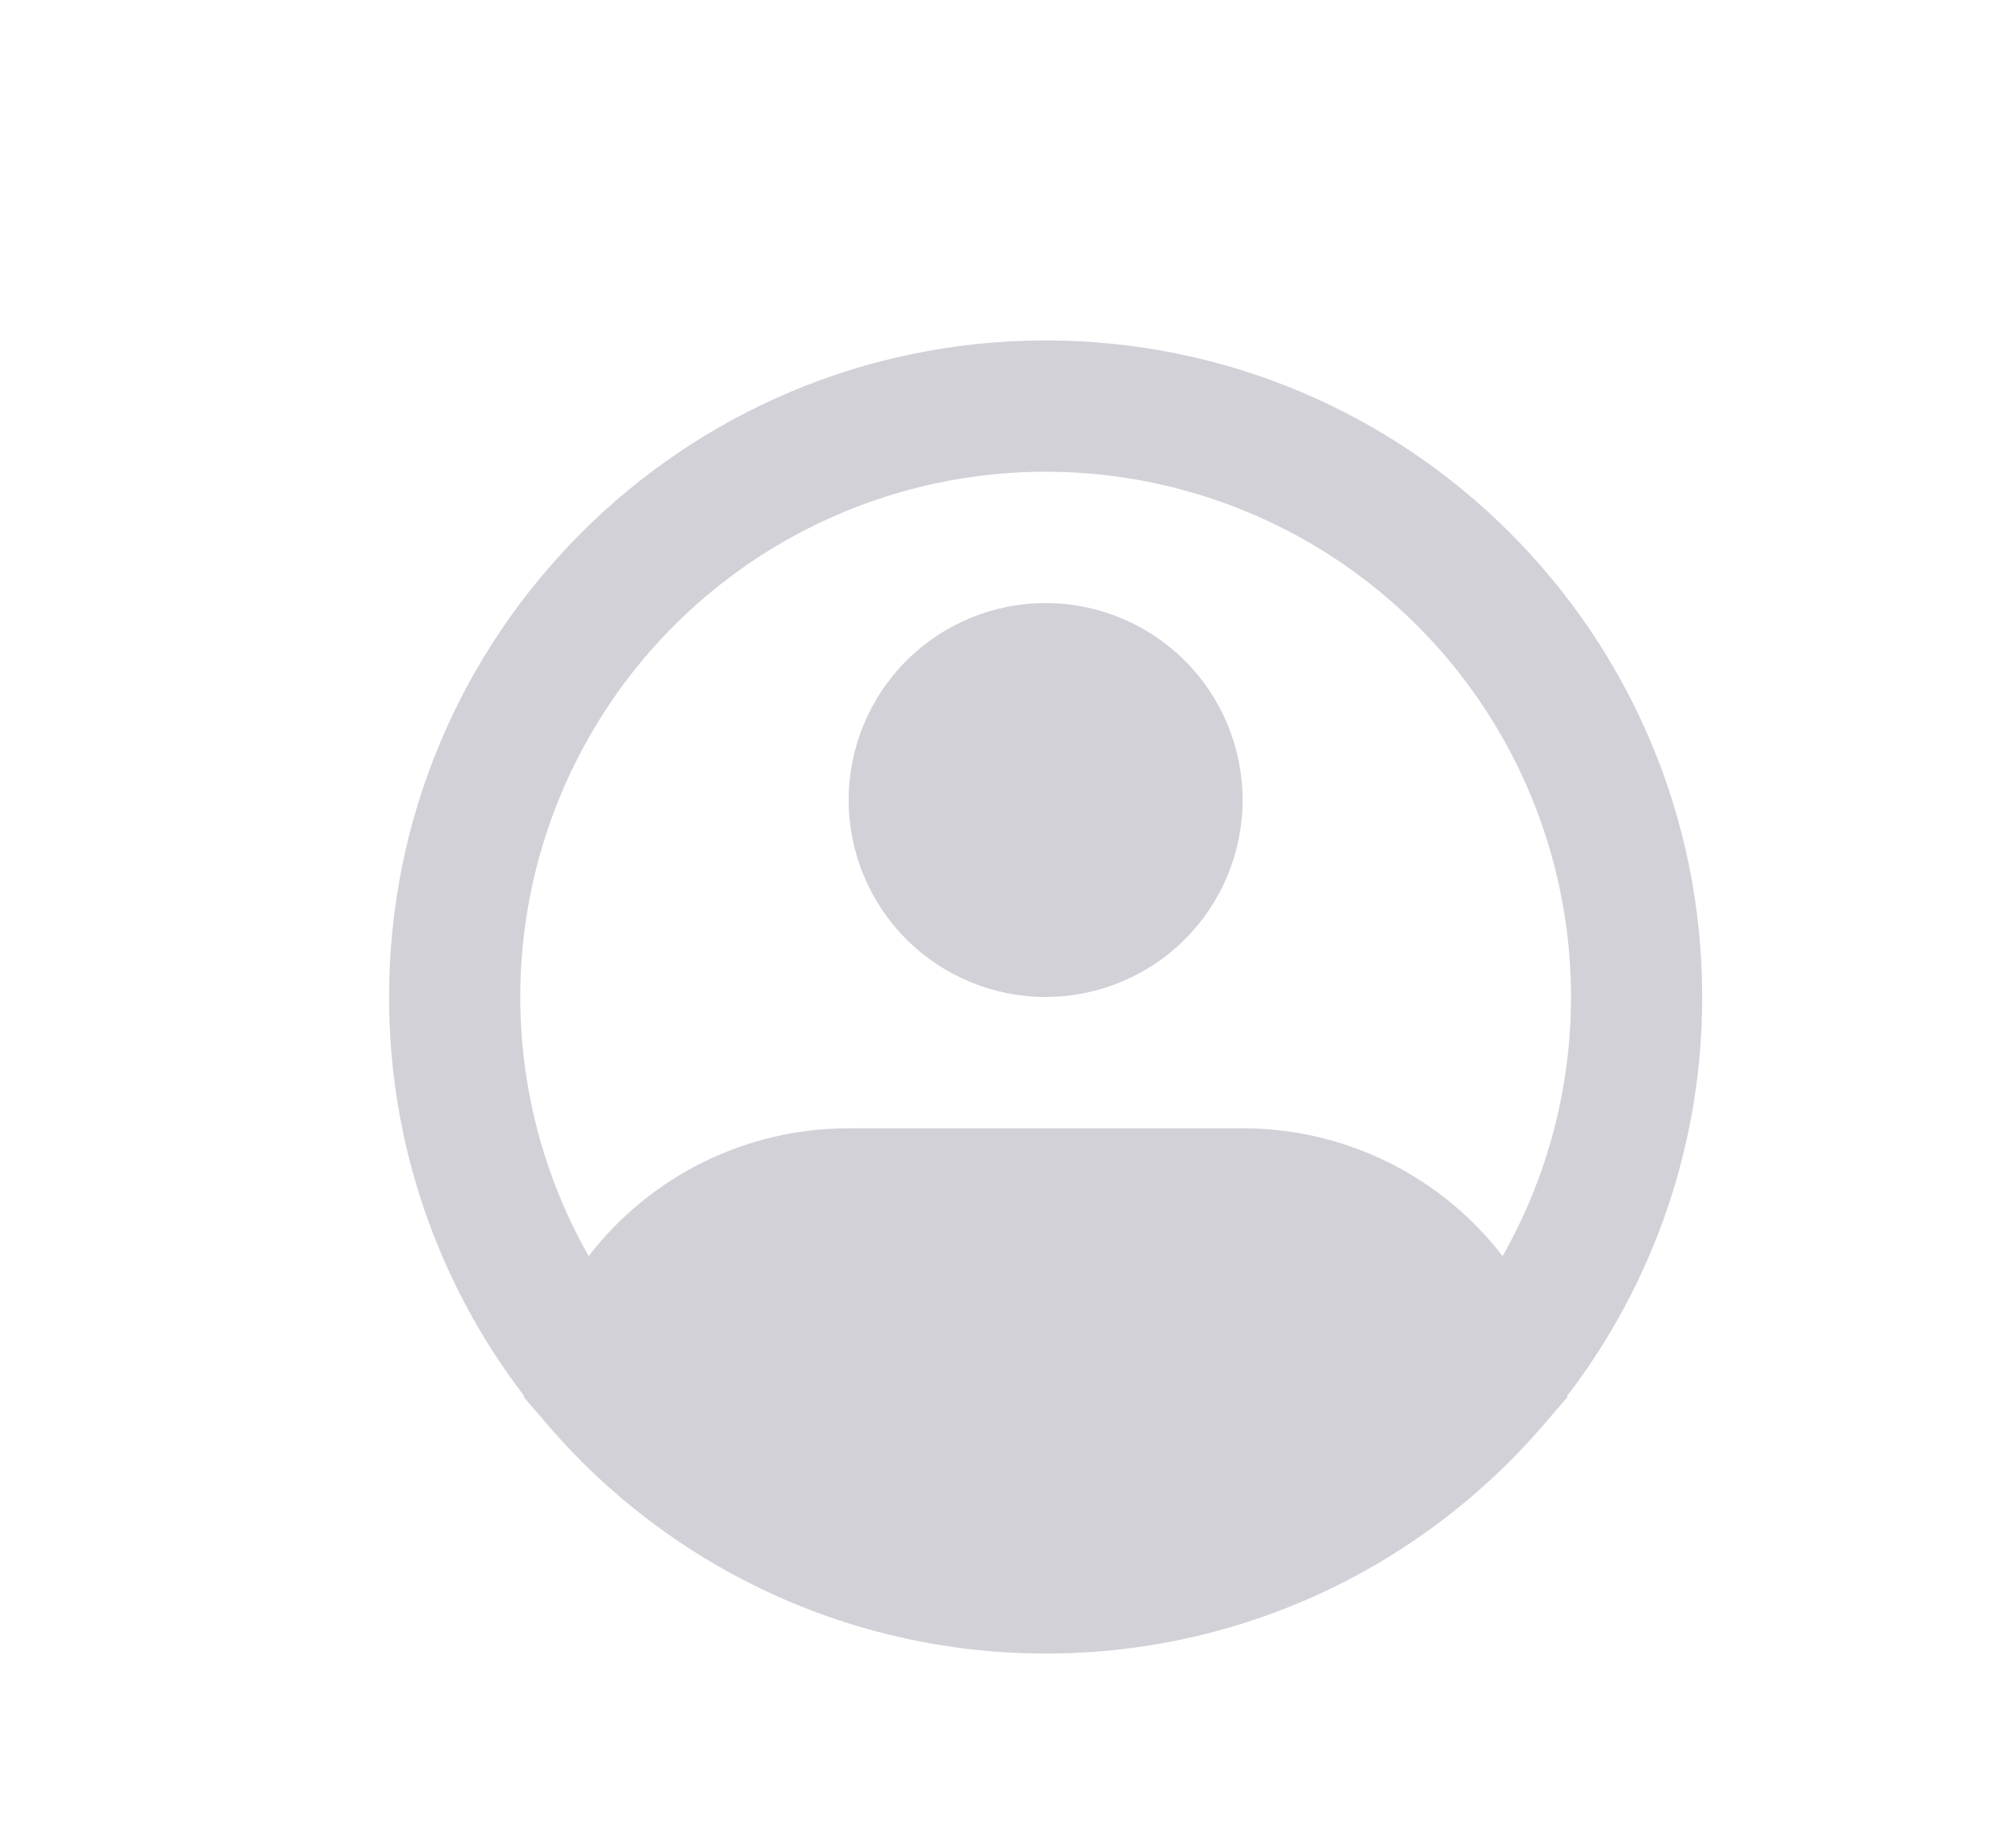 <svg width="41" height="38" viewBox="0 0 41 38" fill="none" xmlns="http://www.w3.org/2000/svg">
<path fill-rule="evenodd" clip-rule="evenodd" d="M21.5 9.7C19.611 9.7 17.755 10.195 16.117 11.136C14.479 12.077 13.117 13.431 12.166 15.063C11.215 16.696 10.709 18.549 10.698 20.438C10.687 22.327 11.172 24.185 12.104 25.828C12.734 25.01 13.544 24.347 14.471 23.891C15.398 23.435 16.417 23.199 17.45 23.2H25.55C26.583 23.199 27.602 23.435 28.529 23.891C29.456 24.347 30.266 25.01 30.896 25.828C31.828 24.185 32.313 22.327 32.302 20.438C32.291 18.549 31.785 16.696 30.834 15.063C29.883 13.431 28.521 12.077 26.883 11.136C25.245 10.195 23.389 9.7 21.5 9.7ZM32.223 28.703C34.028 26.349 35.004 23.466 35 20.5C35 13.044 28.956 7 21.5 7C14.044 7 8 13.044 8 20.5C7.996 23.466 8.972 26.349 10.777 28.703L10.77 28.727L11.249 29.284C12.516 30.765 14.088 31.953 15.857 32.767C17.627 33.581 19.552 34.002 21.5 34C24.237 34.005 26.91 33.174 29.161 31.617C30.121 30.954 30.991 30.17 31.75 29.284L32.23 28.727L32.223 28.703ZM21.5 12.4C20.426 12.4 19.396 12.827 18.636 13.586C17.877 14.346 17.45 15.376 17.45 16.45C17.45 17.524 17.877 18.554 18.636 19.314C19.396 20.073 20.426 20.5 21.5 20.5C22.574 20.5 23.604 20.073 24.364 19.314C25.123 18.554 25.55 17.524 25.55 16.45C25.55 15.376 25.123 14.346 24.364 13.586C23.604 12.827 22.574 12.4 21.5 12.4Z" fill="#D3D1D8"/>
</svg>
